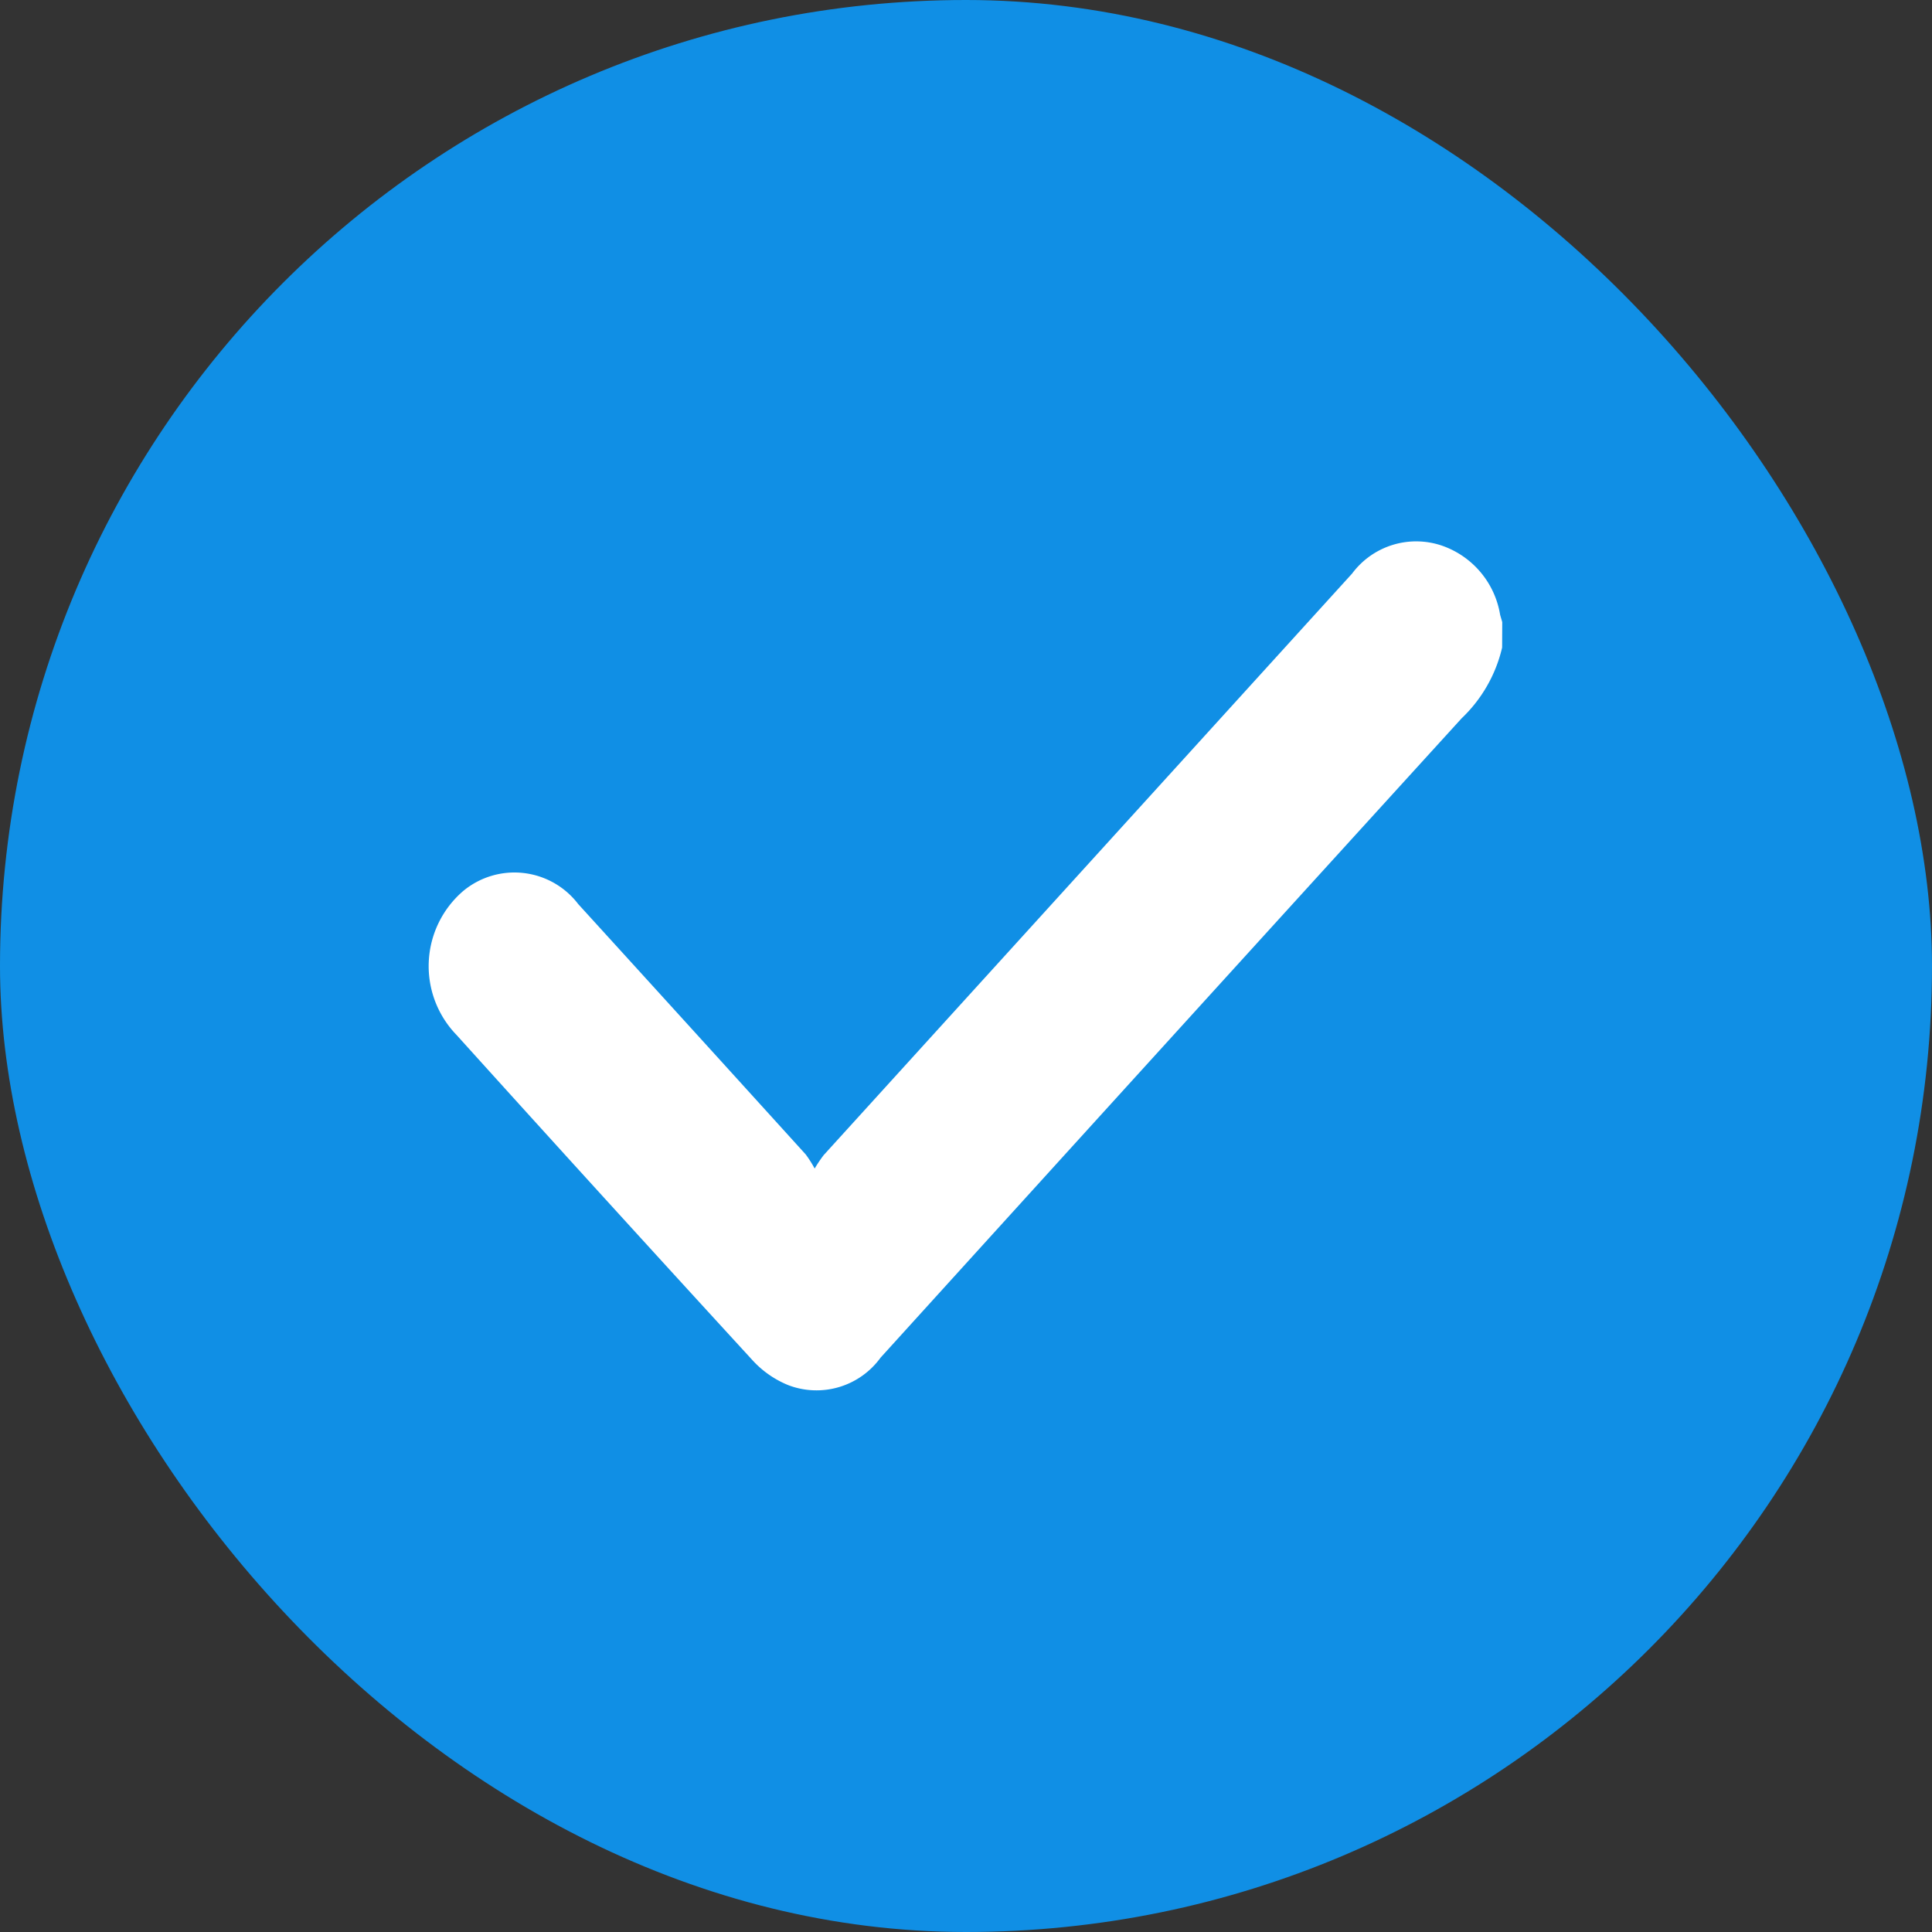 <svg id="RadioButton_Select" xmlns="http://www.w3.org/2000/svg" width="18" height="18" viewBox="0 0 18 18">
  <rect x="0" y="0" width="18" height="18" fill="#333333" stroke="none"/>
  <rect id="Checkbox" width="18" height="18" rx="9" fill="#108fe5"/>
  <path id="tik" d="M-1069.4,232.717a1.324,1.324,0,0,1-.377.659q-2.71,2.976-5.414,5.957a.737.737,0,0,1-.86.256.92.92,0,0,1-.333-.232q-1.384-1.509-2.757-3.03a.922.922,0,0,1,.063-1.343.747.747,0,0,1,1.07.123q1.061,1.165,2.12,2.333a1.1,1.1,0,0,1,.083.131,1.3,1.3,0,0,1,.084-.125l4.923-5.418a.744.744,0,0,1,.844-.258.822.822,0,0,1,.535.64c.006.024.014.047.02.07Z" transform="translate(1083.395 -226.684)" fill="#fff"/>
</svg>
